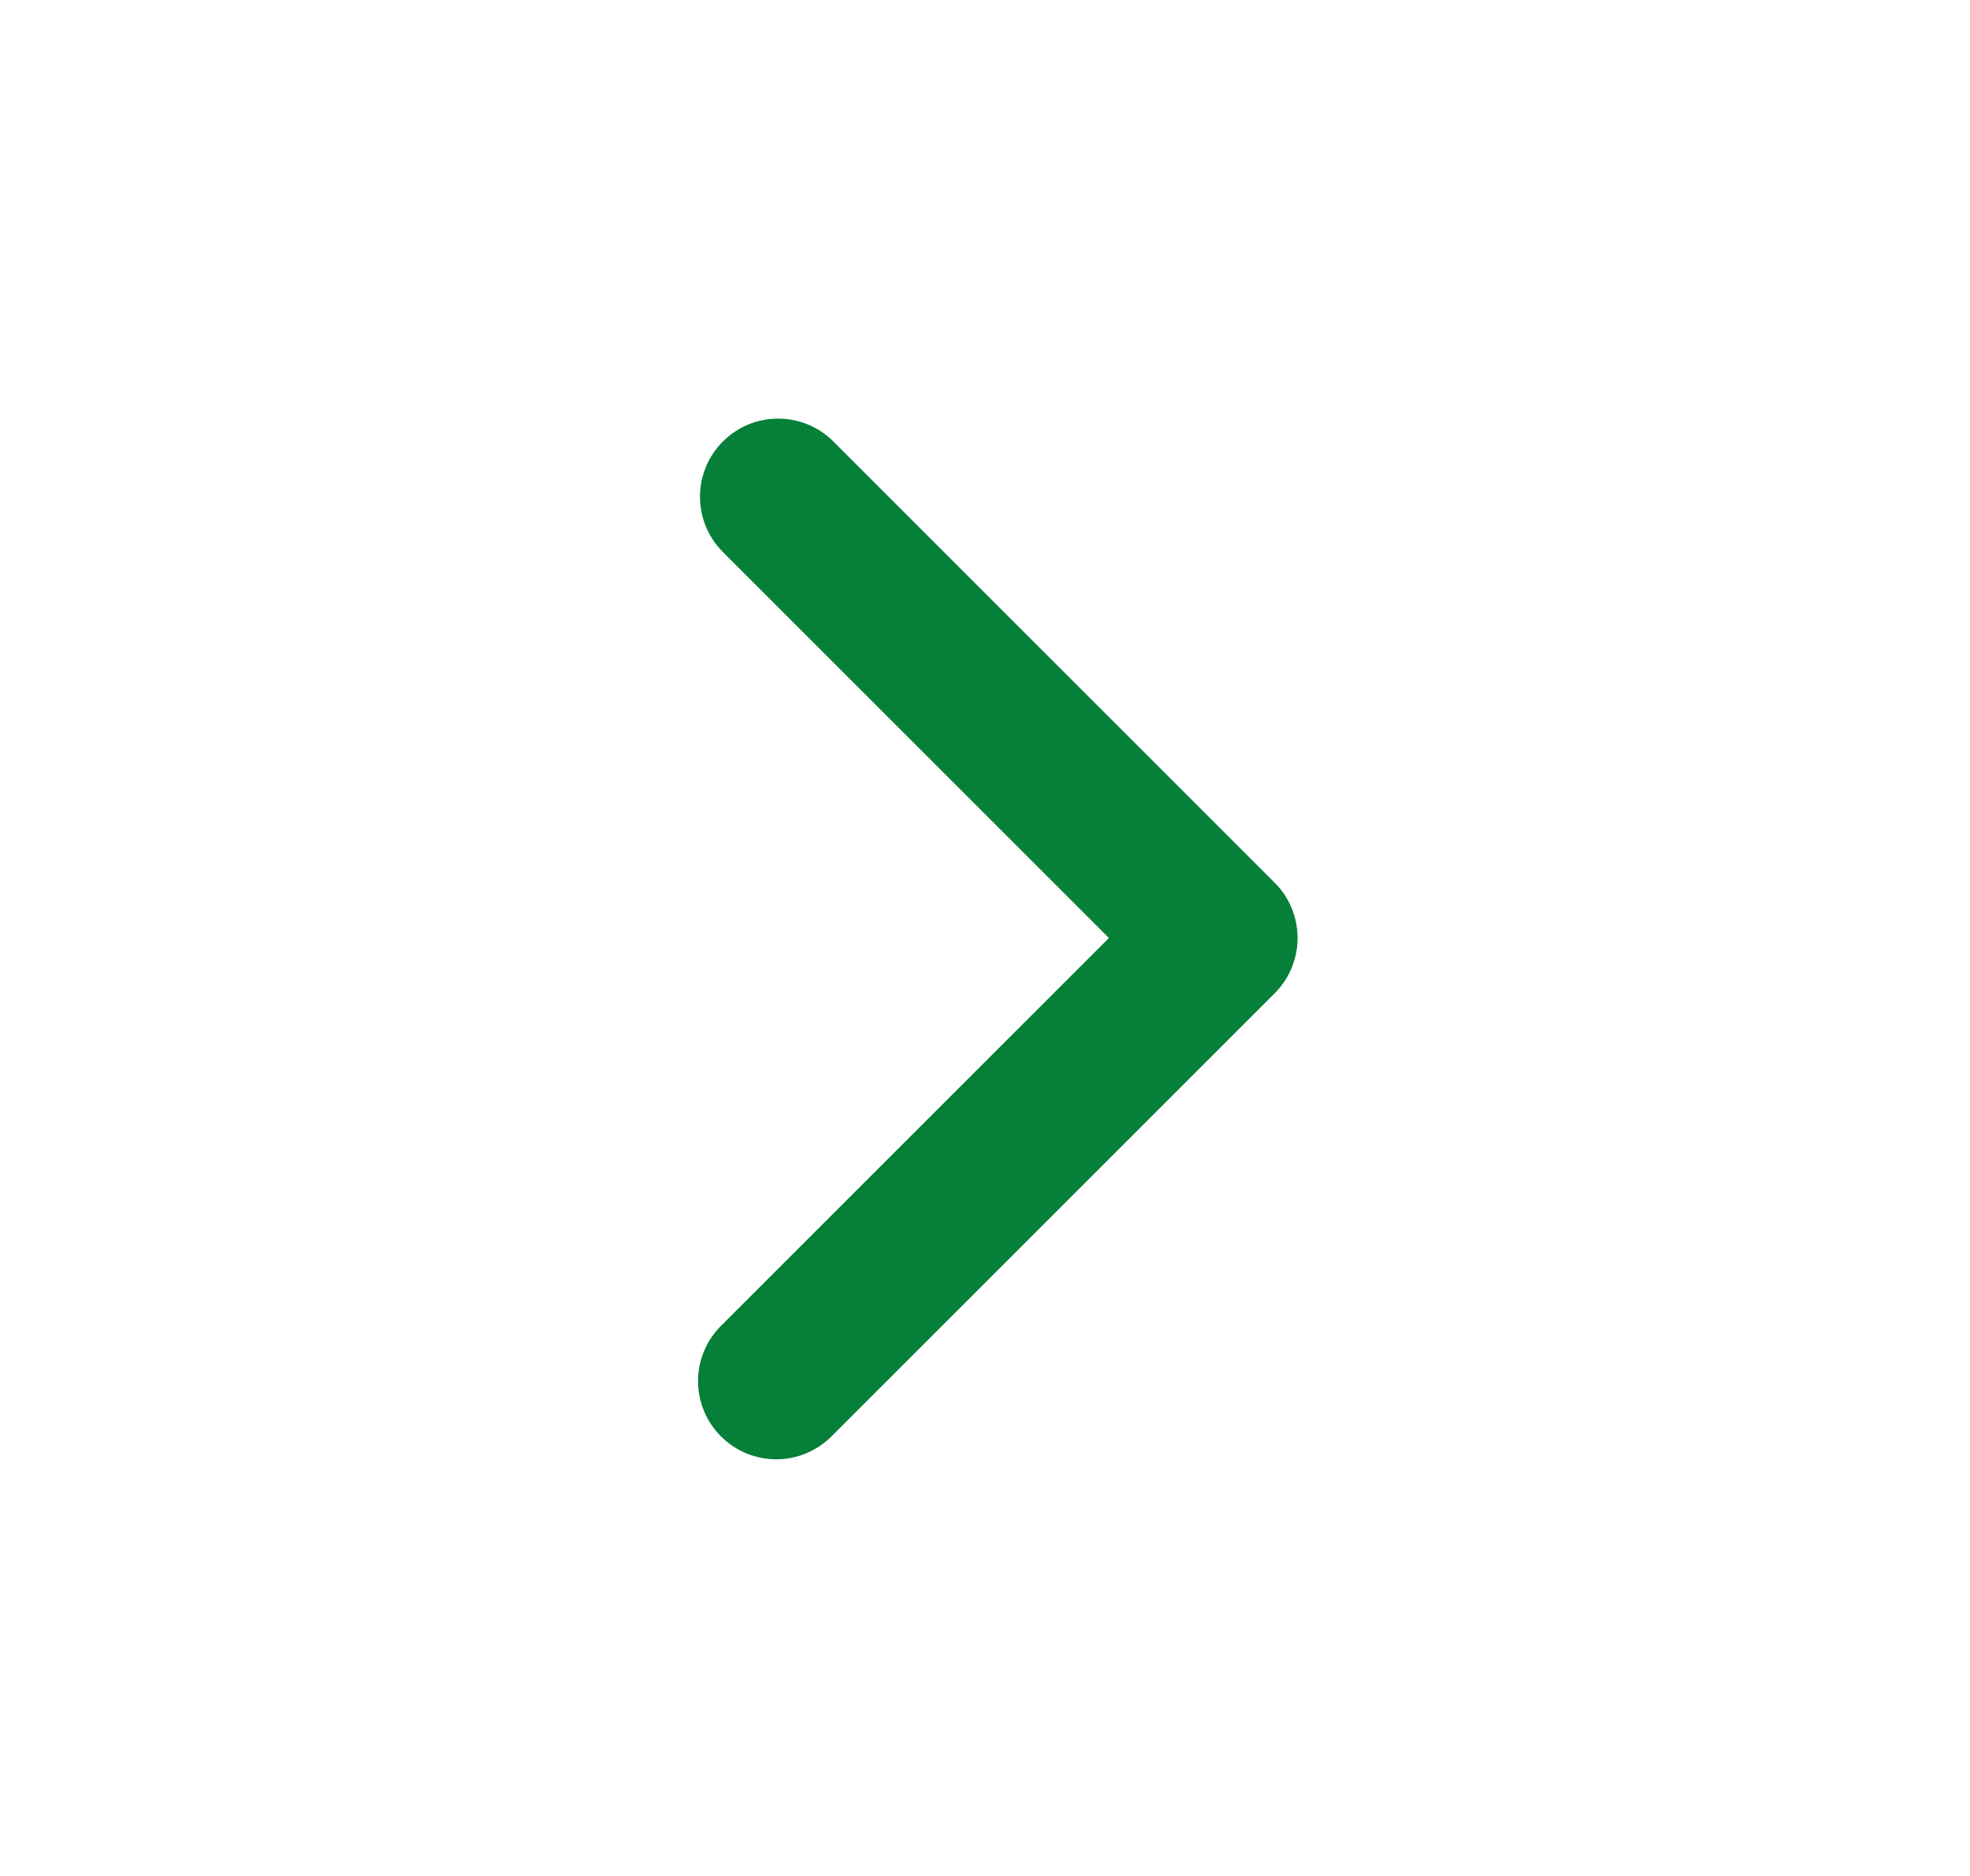 <svg width="21" height="20" viewBox="0 0 21 20" fill="none" xmlns="http://www.w3.org/2000/svg">
<path fill-rule="evenodd" clip-rule="evenodd" d="M13.588 9.411C13.745 9.567 13.832 9.779 13.832 10C13.832 10.221 13.745 10.433 13.588 10.589L8.874 15.303C8.797 15.383 8.705 15.446 8.604 15.49C8.502 15.534 8.393 15.557 8.282 15.558C8.171 15.559 8.062 15.537 7.959 15.496C7.857 15.454 7.764 15.392 7.685 15.313C7.607 15.235 7.545 15.142 7.503 15.04C7.462 14.937 7.44 14.828 7.441 14.717C7.442 14.606 7.465 14.497 7.509 14.395C7.553 14.294 7.616 14.202 7.696 14.125L11.821 10L7.696 5.875C7.544 5.718 7.46 5.507 7.462 5.289C7.464 5.07 7.551 4.861 7.706 4.707C7.86 4.552 8.069 4.465 8.288 4.463C8.506 4.461 8.717 4.545 8.874 4.697L13.588 9.411Z" fill="#067F38"/>
</svg>
